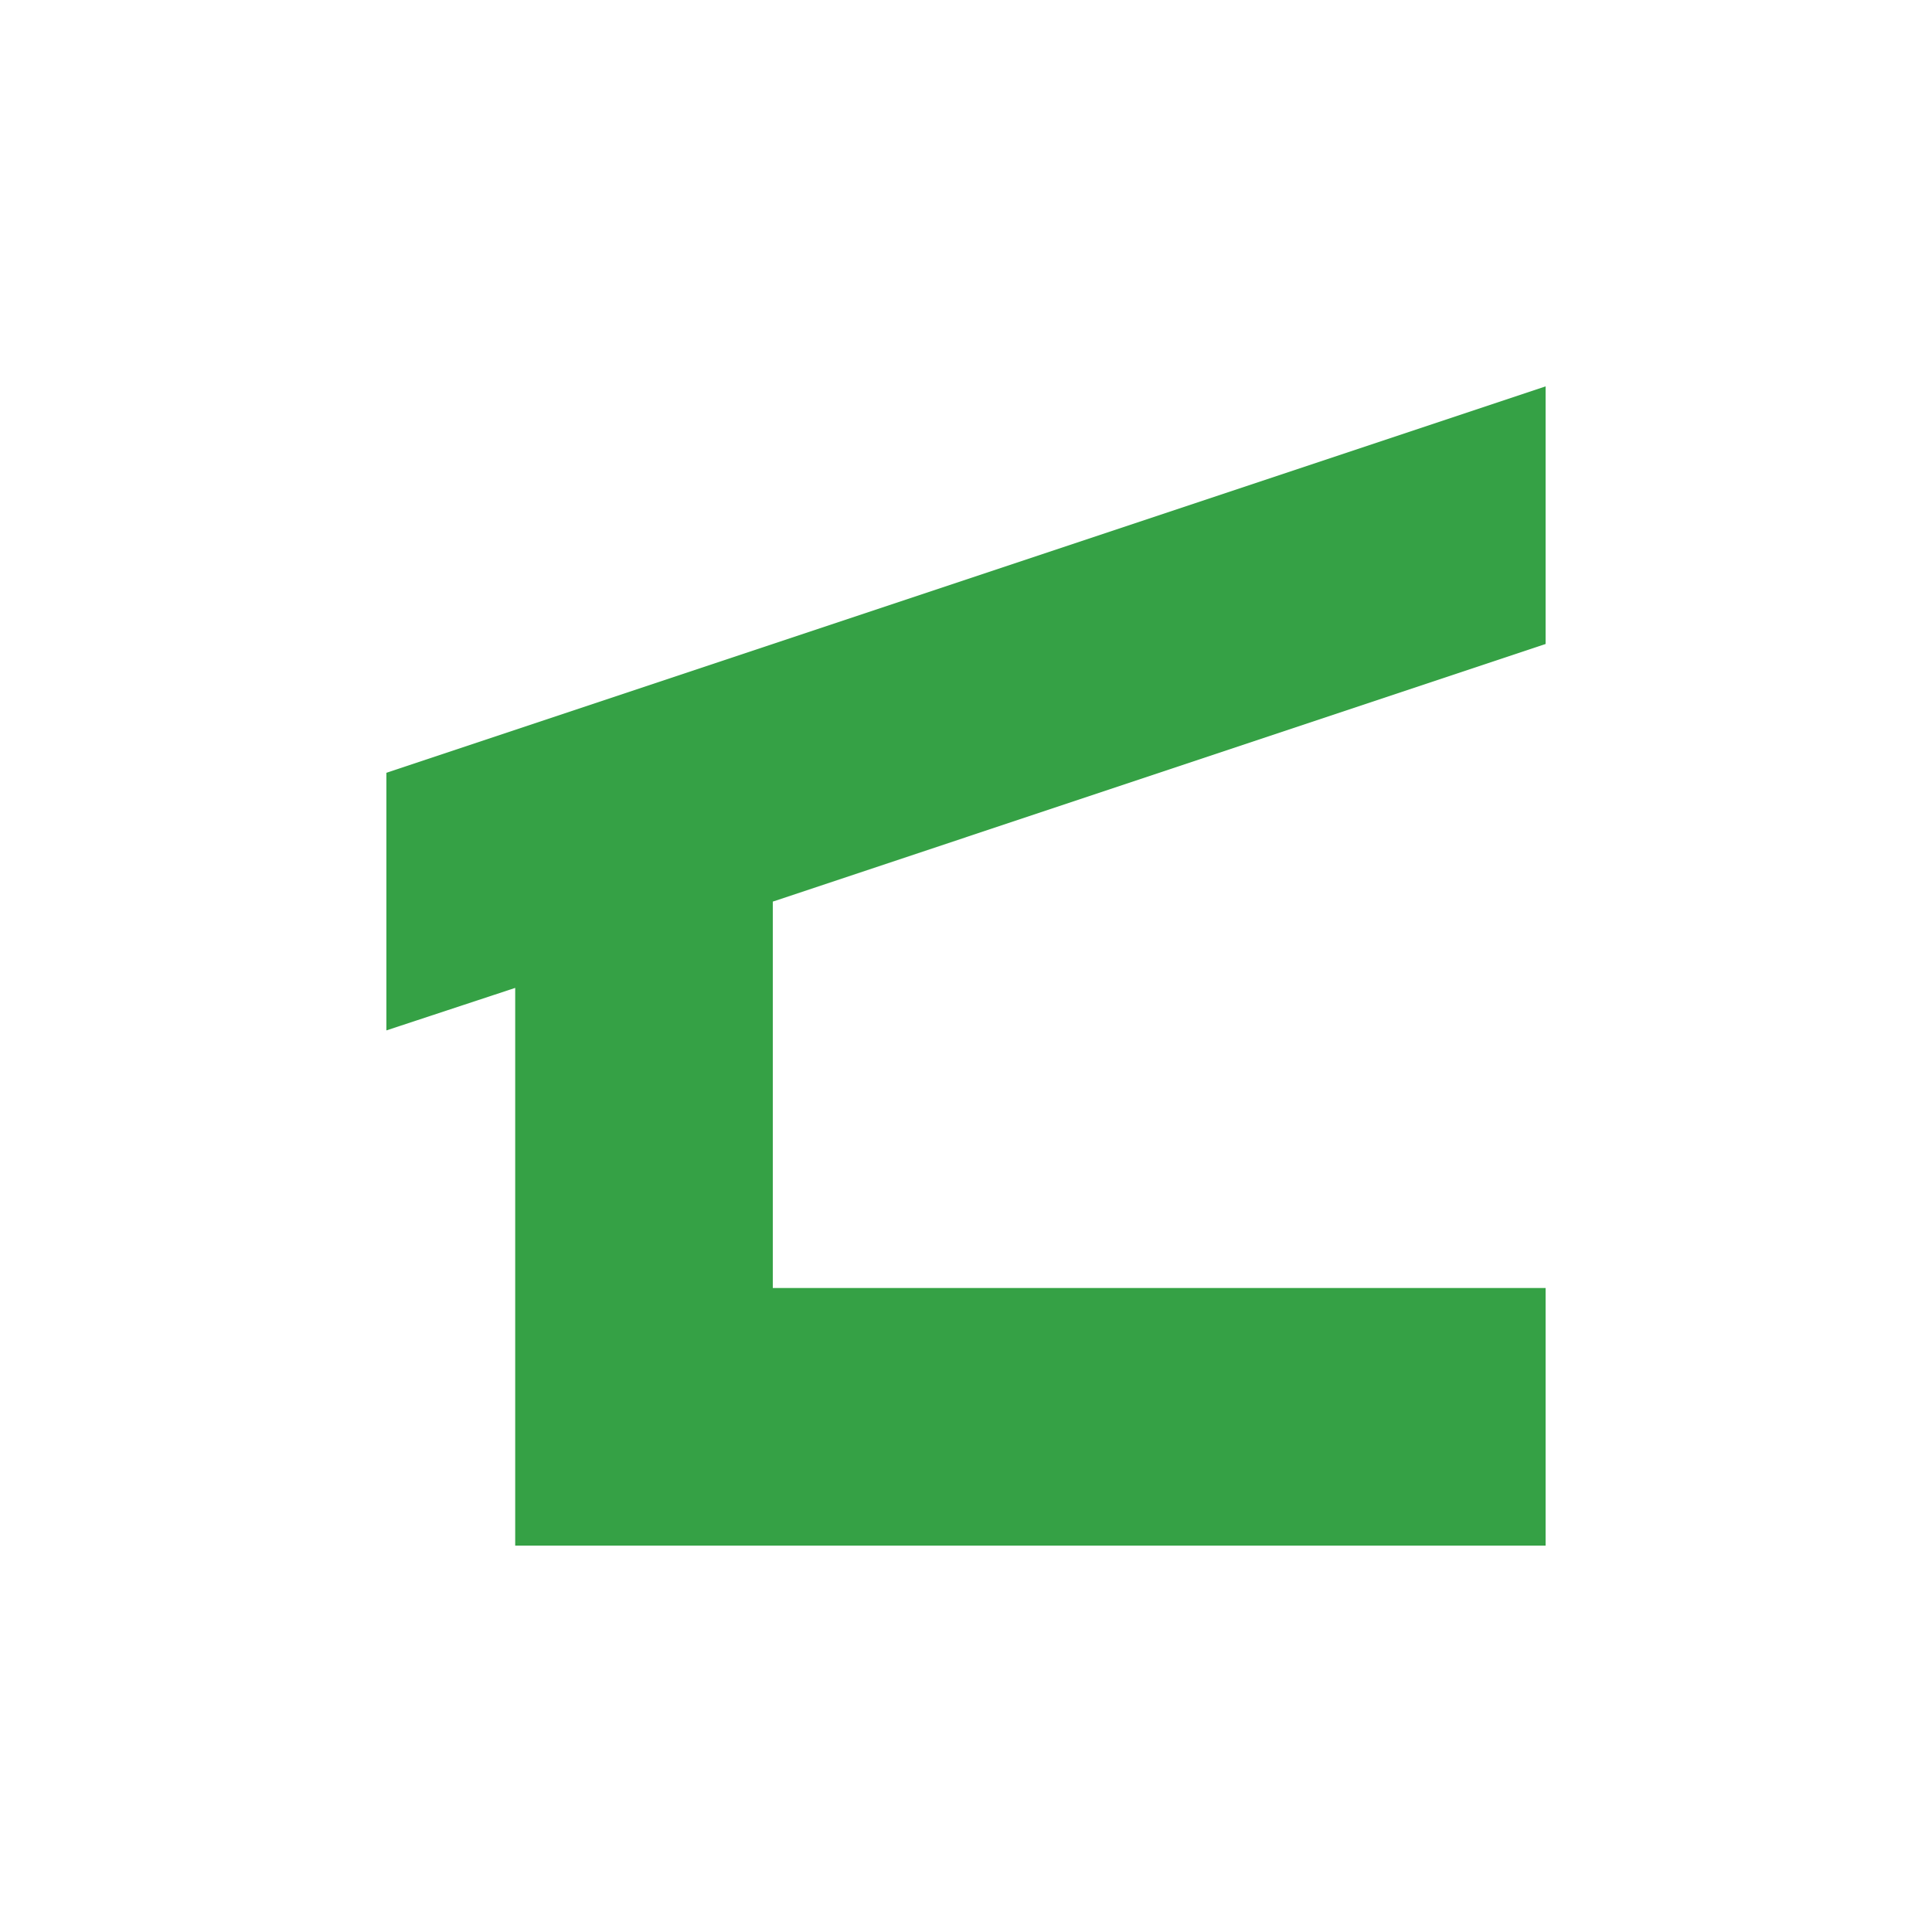<svg xmlns="http://www.w3.org/2000/svg" viewBox="0 0 15 15" height="15" width="15"><title>shelter-11.svg</title><rect fill="none" x="0" y="0" width="15" height="15"></rect><path fill="#35a145" transform="translate(2 2)" d="M4,5v3h6v2H2l0,0l0,0V5.67L1,6V4l9-3v2L4,5z"></path></svg>